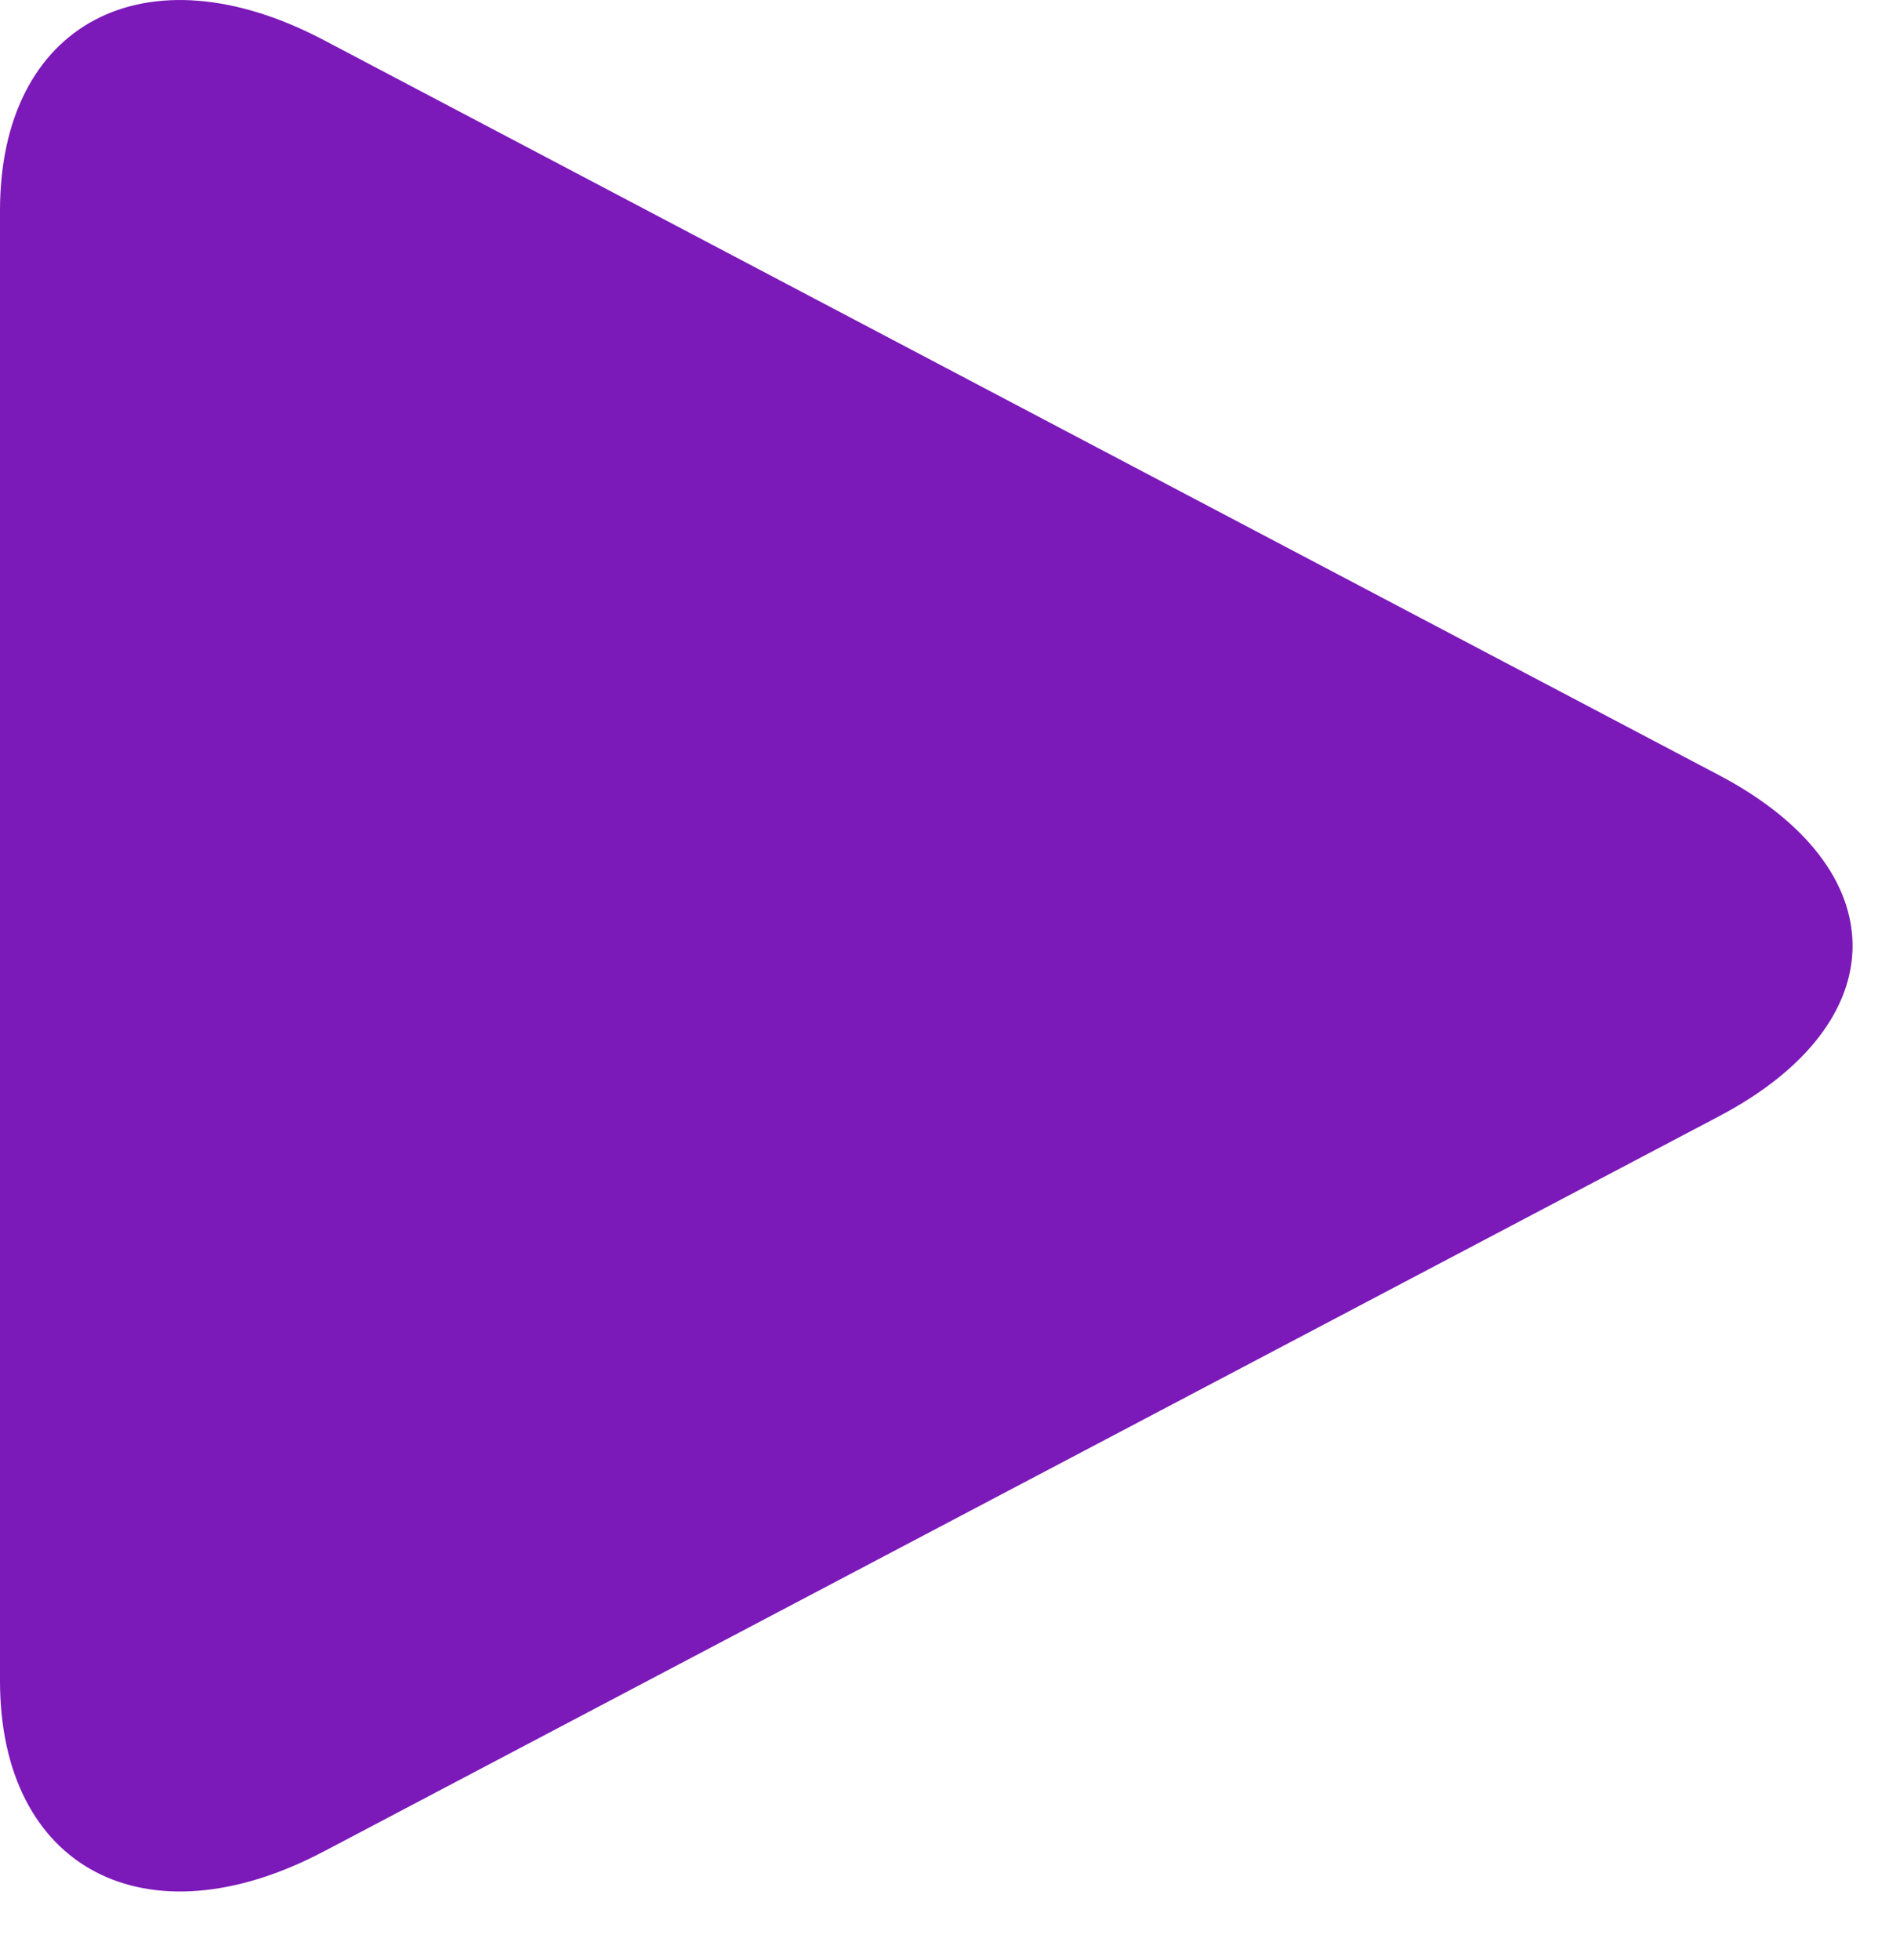<svg width="27" height="28" viewBox="0 0 27 28" fill="none" xmlns="http://www.w3.org/2000/svg">
<path d="M4.629 26.453L24.569 15.95C27.116 14.611 27.116 12.416 24.569 11.075L4.628 0.573C2.08 -0.769 0 0.329 0 3.01V24.015C0 26.696 2.084 27.795 4.628 26.453H4.629Z" fill="#7C19B9"/>
</svg>
